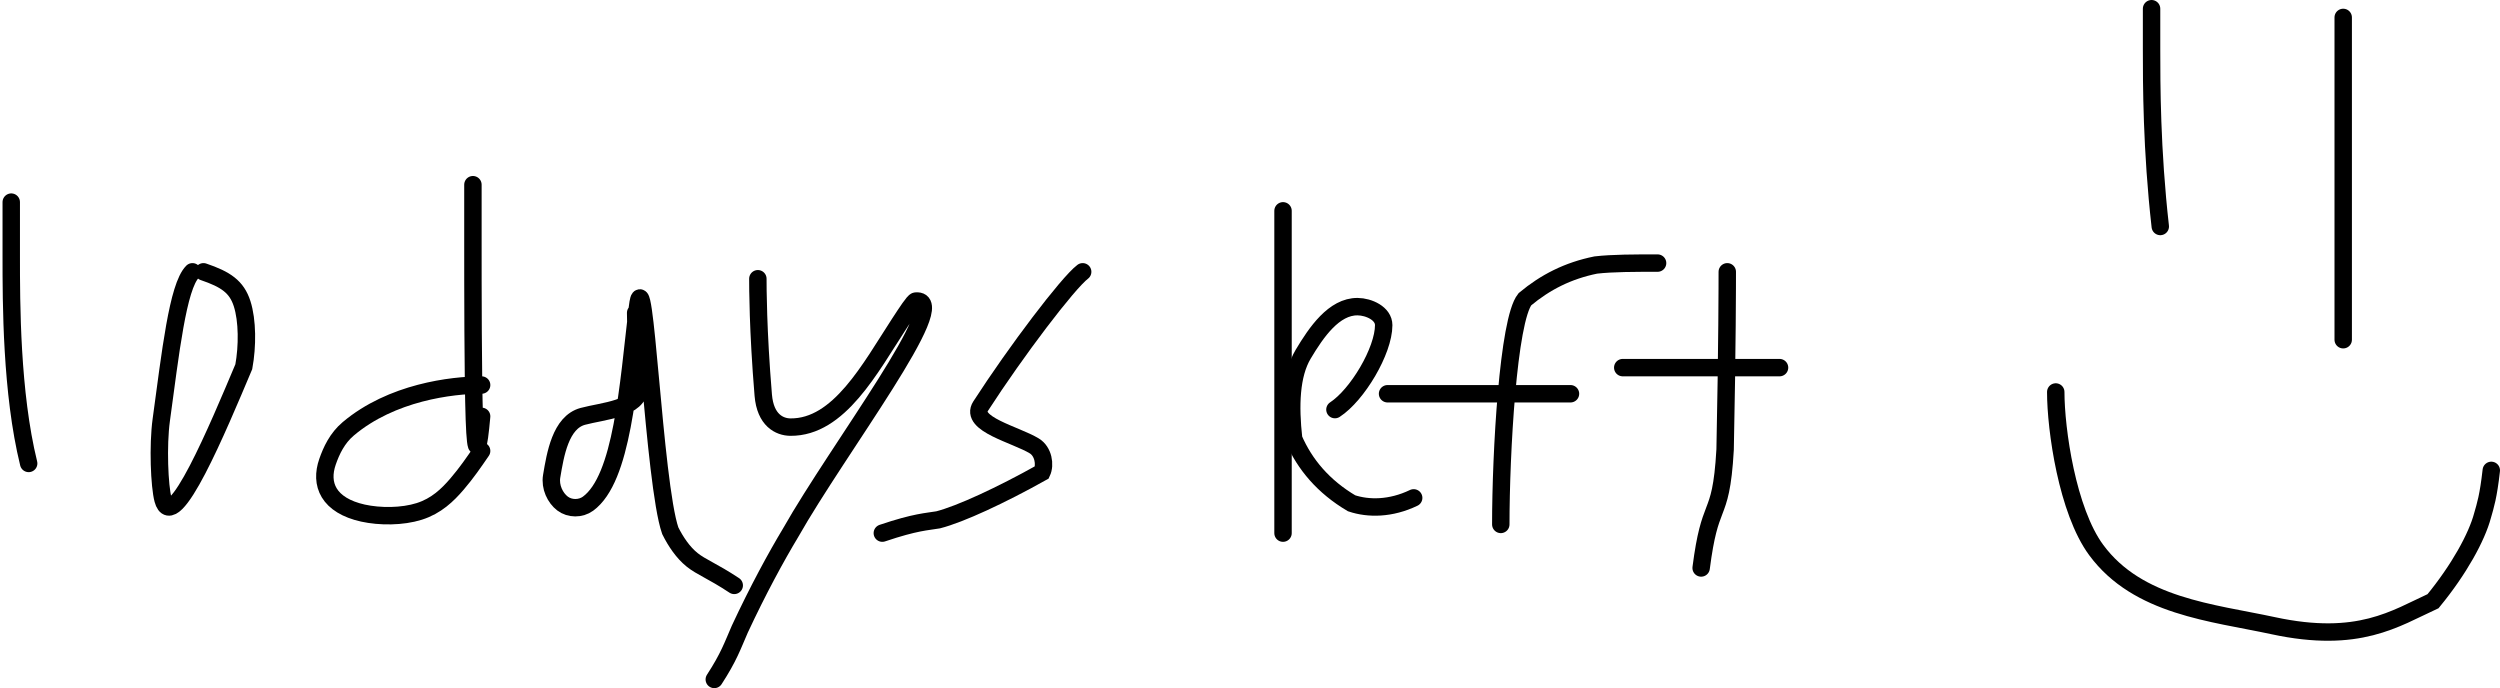 <svg width="287" height="79" viewBox="0 0 287 79" fill="none" xmlns="http://www.w3.org/2000/svg">
<path d="M87.002 32C87.002 32.843 87.002 37.916 87.622 45.366C87.86 48.237 89.479 49.02 90.736 49.033C96.328 49.09 99.909 42.248 103.248 37.13C104.086 35.846 104.911 34.581 105.13 34.562C109.505 34.179 96.232 51.499 90.767 61.153C89.104 63.919 87.015 67.752 84.933 72.218C84.088 74.154 83.676 75.419 82 78" stroke="black" stroke-width="2" stroke-linecap="round"/>
<path d="M1.291 23.203C1.291 23.616 1.291 24.028 1.291 29.397C1.291 34.766 1.291 45.078 3.291 53.203" stroke="black" stroke-width="2" stroke-linecap="round"/>
<path d="M22.094 31.203C20.412 32.89 19.564 40.533 18.514 48.207C18.111 51.158 18.299 55.818 18.717 57.364C19.845 61.542 25.029 49.121 27.989 42.098C28.419 39.753 28.419 36.801 27.793 34.858C27.167 32.916 25.915 32.072 23.359 31.203" stroke="black" stroke-width="2" stroke-linecap="round"/>
<path d="M54.291 21.203C54.291 21.621 54.291 22.039 54.291 27.478C54.291 32.917 54.291 43.365 54.456 48.12C54.621 52.876 54.951 51.622 55.291 47.797" stroke="black" stroke-width="2" stroke-linecap="round"/>
<path d="M55.291 44.203C51.859 44.203 44.956 45.035 39.982 49.227C38.7 50.308 38.04 51.742 37.599 53.009C37.159 54.276 37.159 55.524 37.8 56.583C38.441 57.642 39.723 58.474 41.666 58.903C43.609 59.331 46.173 59.331 48.135 58.707C50.097 58.083 51.379 56.835 52.467 55.568C53.555 54.301 54.41 53.053 55.291 51.767" stroke="black" stroke-width="2" stroke-linecap="round"/>
<path d="M72.972 35.914C72.972 38.405 73.387 42.159 73.393 44.45C73.4 46.946 69.211 47.178 66.91 47.798C64.347 48.487 63.753 52.172 63.332 54.669C63.122 55.909 63.74 57.166 64.577 57.804C65.413 58.442 66.658 58.442 67.507 57.823C71.438 54.954 72.117 44.325 73.179 35.307C73.986 28.459 75.059 55.488 76.946 60.926C77.575 62.184 78.405 63.423 79.455 64.268C80.505 65.113 81.75 65.526 84.291 67.203" stroke="black" stroke-width="2" stroke-linecap="round"/>
<path d="M124.291 31.203C122.591 32.494 116.675 40.281 112.58 46.62C111.252 48.675 116.611 49.894 118.739 51.192C119.778 51.826 120.023 53.351 119.608 54.231C114.937 56.846 110.248 59.025 107.699 59.677C106.415 59.899 105.15 59.899 101.291 61.203" stroke="black" stroke-width="2" stroke-linecap="round"/>
<path d="M147.291 24.203V61.203" stroke="black" stroke-width="2" stroke-linecap="round"/>
<path d="M153.25 47.022C155.82 45.35 158.842 40.283 158.849 37.331C158.852 35.987 157.151 35.216 155.853 35.203C153.143 35.177 151.106 38.142 149.602 40.669C148.193 43.035 148.084 46.579 148.51 50.373C149.789 53.331 151.946 55.877 155.162 57.777C157.099 58.423 159.656 58.423 162.291 57.156" stroke="black" stroke-width="2" stroke-linecap="round"/>
<path d="M172.291 60.203C172.291 52.012 173.139 36.738 175.061 34.351C177.408 32.394 179.992 31.077 183.194 30.425C185.122 30.203 187.668 30.203 190.291 30.203" stroke="black" stroke-width="2" stroke-linecap="round"/>
<path d="M180.291 45.203C179.424 45.203 178.558 45.203 174.863 45.203C171.169 45.203 164.672 45.203 159.291 45.203" stroke="black" stroke-width="2" stroke-linecap="round"/>
<path d="M198.291 31.203C198.291 32.066 198.291 39.847 198.043 51.61C197.796 56.036 197.301 57.331 196.798 58.645C196.296 59.959 195.801 61.254 195.291 65.203" stroke="black" stroke-width="2" stroke-linecap="round"/>
<path d="M186.291 42.203H204.291" stroke="black" stroke-width="2" stroke-linecap="round"/>
<path d="M247 1C247 1.33 247 1.66 247 5.625C247 9.59 247 17.18 248 26" stroke="black" stroke-width="2" stroke-linecap="round"/>
<path d="M269 2V39" stroke="black" stroke-width="2" stroke-linecap="round"/>
<path d="M236 45C236 49.3 237.32 58.64 240.65 63.15C245.433 69.627 253.96 70.32 260.97 71.83C270.767 73.94 274.98 71 279.315 69.015C282.3 65.38 284.33 61.68 284.995 59.185C285.33 58.01 285.66 57.02 286 54" stroke="black" stroke-width="2" stroke-linecap="round"/>
</svg>
